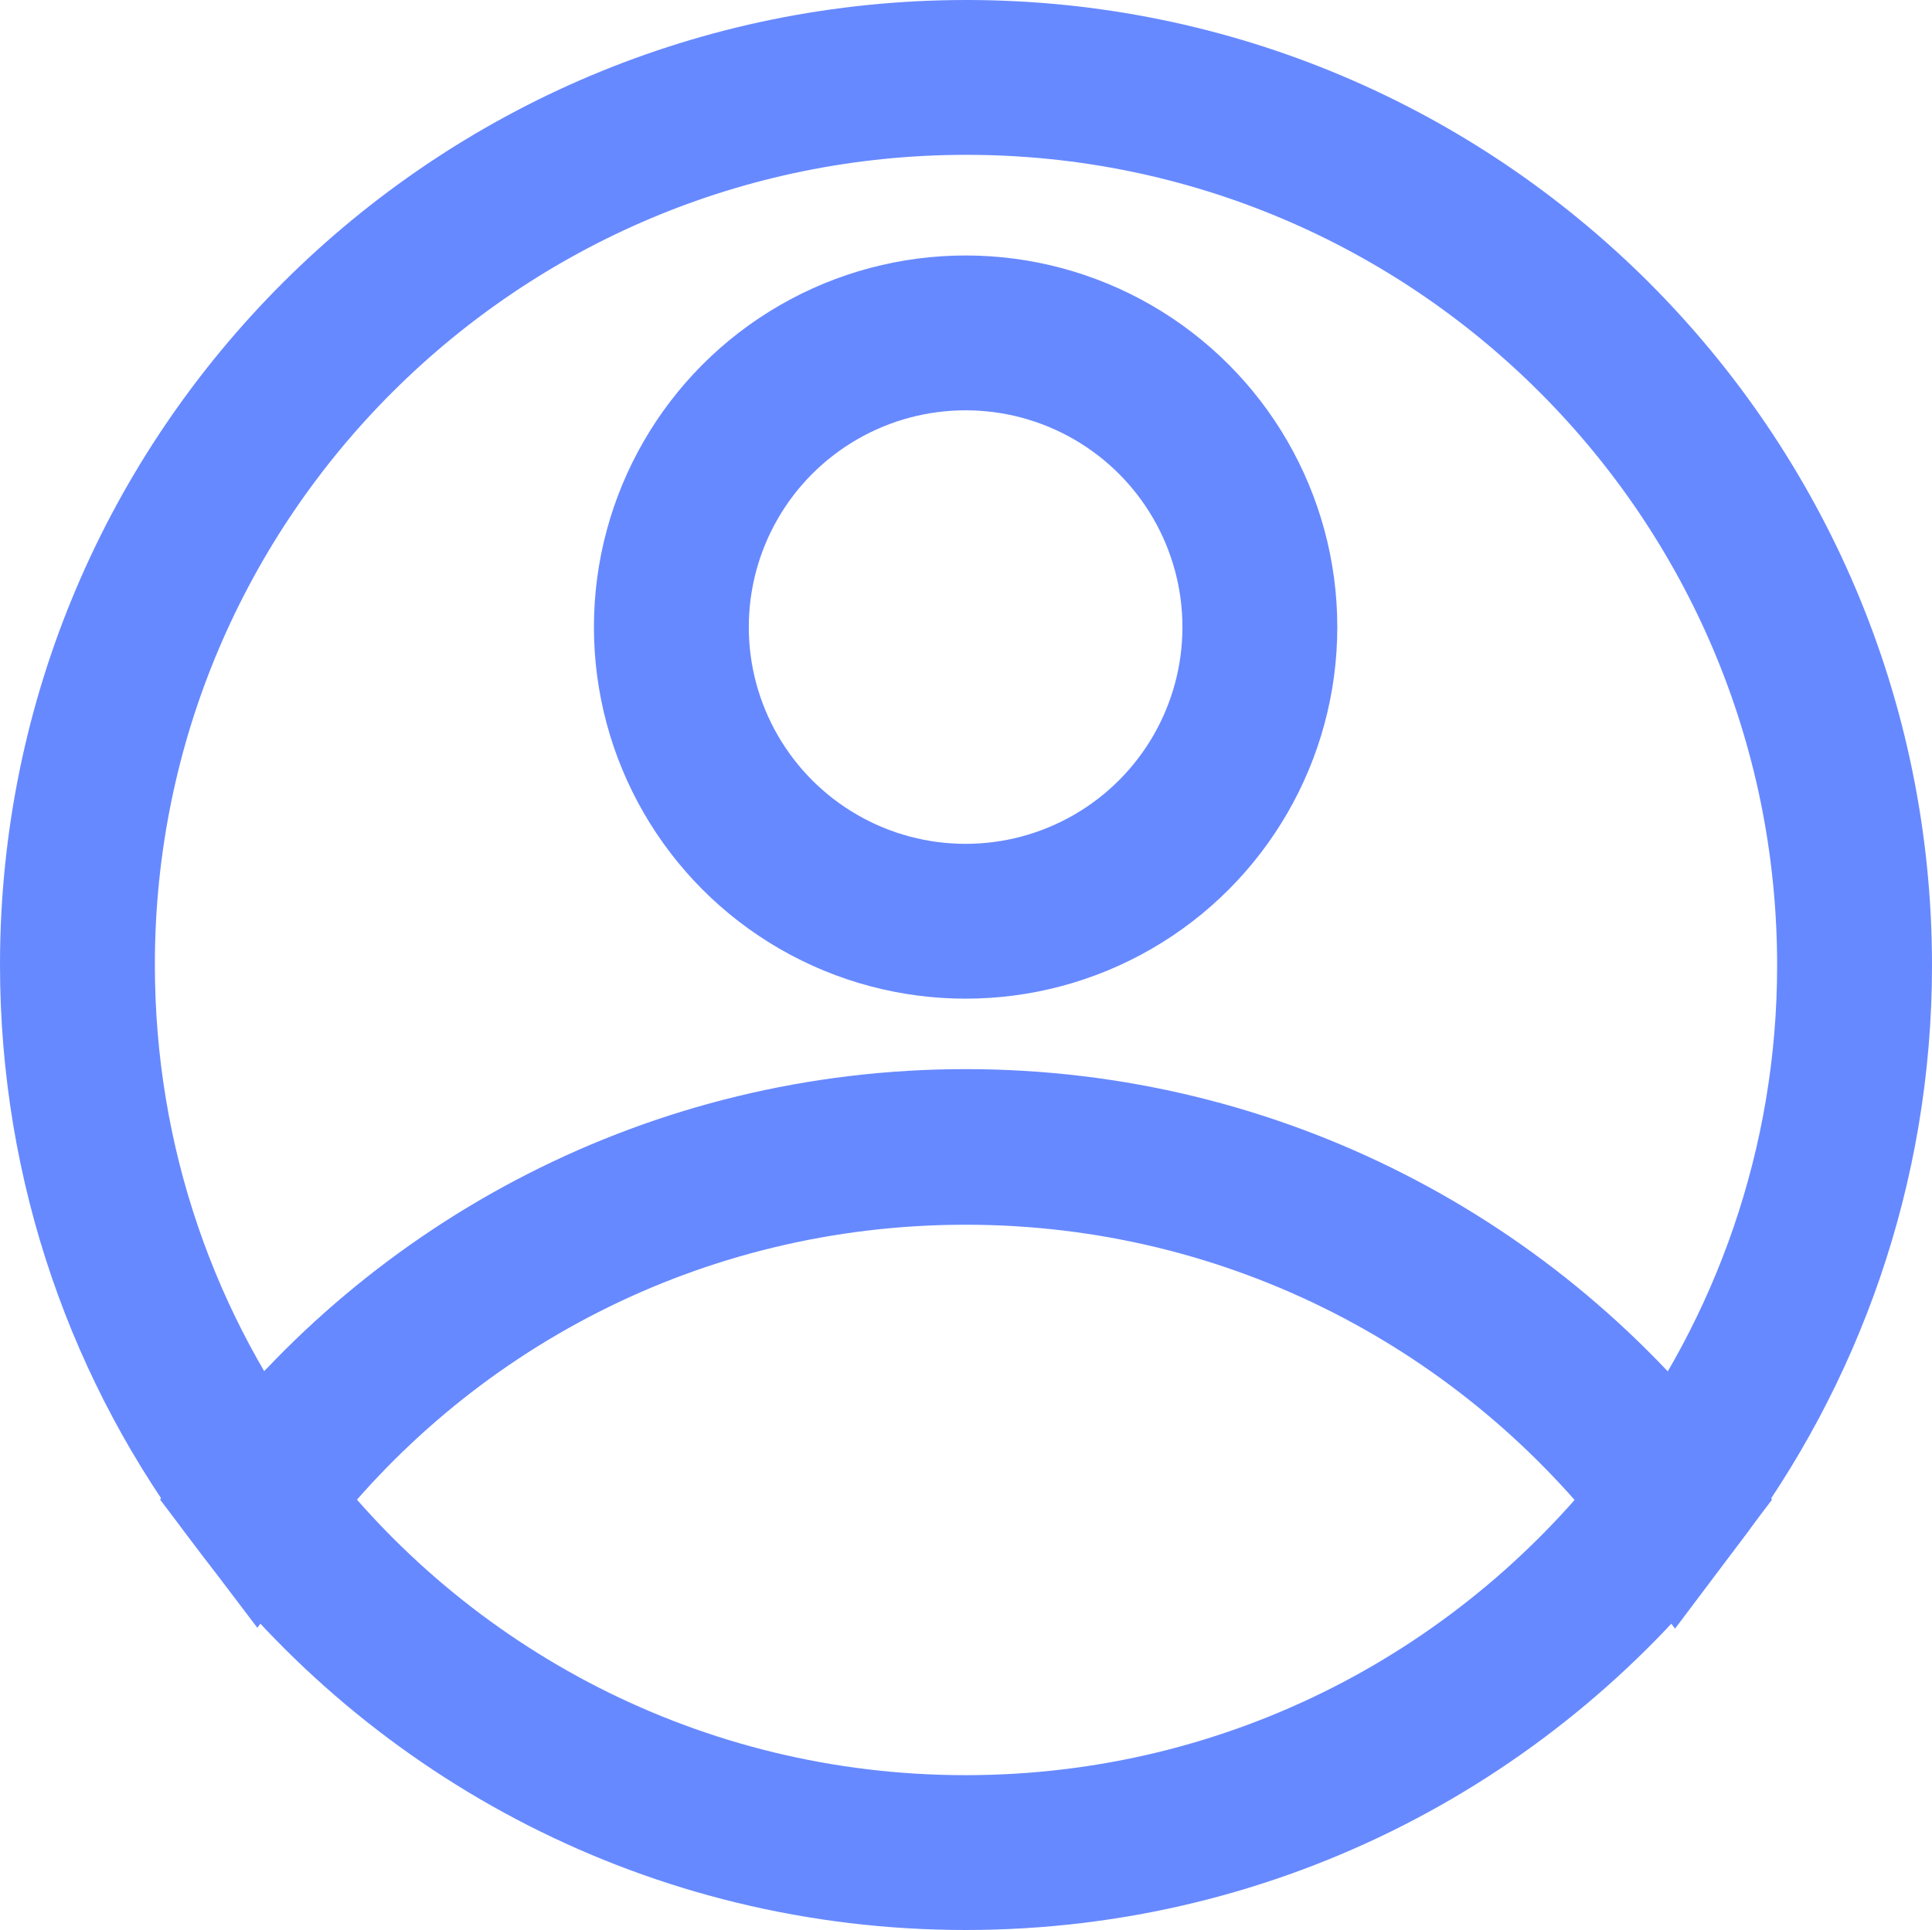 <?xml version="1.0" encoding="utf-8"?>
<!-- Generator: Adobe Illustrator 27.2.0, SVG Export Plug-In . SVG Version: 6.00 Build 0)  -->
<svg version="1.1" id="Layer_1" xmlns="http://www.w3.org/2000/svg" xmlns:xlink="http://www.w3.org/1999/xlink" x="0px" y="0px"
	 viewBox="0 0 249.5 249.3" style="enable-background:new 0 0 249.5 249.3;" xml:space="preserve">
<style type="text/css">
	.st0{fill:none;stroke:#6789FF;stroke-width:20;stroke-miterlimit:10;}
</style>
<g>
	<path class="st0" d="M124.7,148.2c37.4,0,70.6,17.9,91.6,45.6c14.5-19.2,23.2-43.2,23.2-69.1C239.5,61.3,188.1,10,124.8,10
		S10,61.2,10,124.6c0,26,8.6,49.9,23.2,69.1C54.1,166,87.3,148.2,124.7,148.2z"/>
	<path class="st0" d="M124.7,239.3c37.4,0,70.6-17.9,91.6-45.6c-20.9-27.7-54.2-45.6-91.6-45.6S54.1,166,33.2,193.7
		C54.1,221.4,87.3,239.3,124.7,239.3z"/>
	<circle class="st0" cx="124.7" cy="81" r="38"/>
</g>
<path class="st0" d="M167.1,7.3"/>
</svg>
